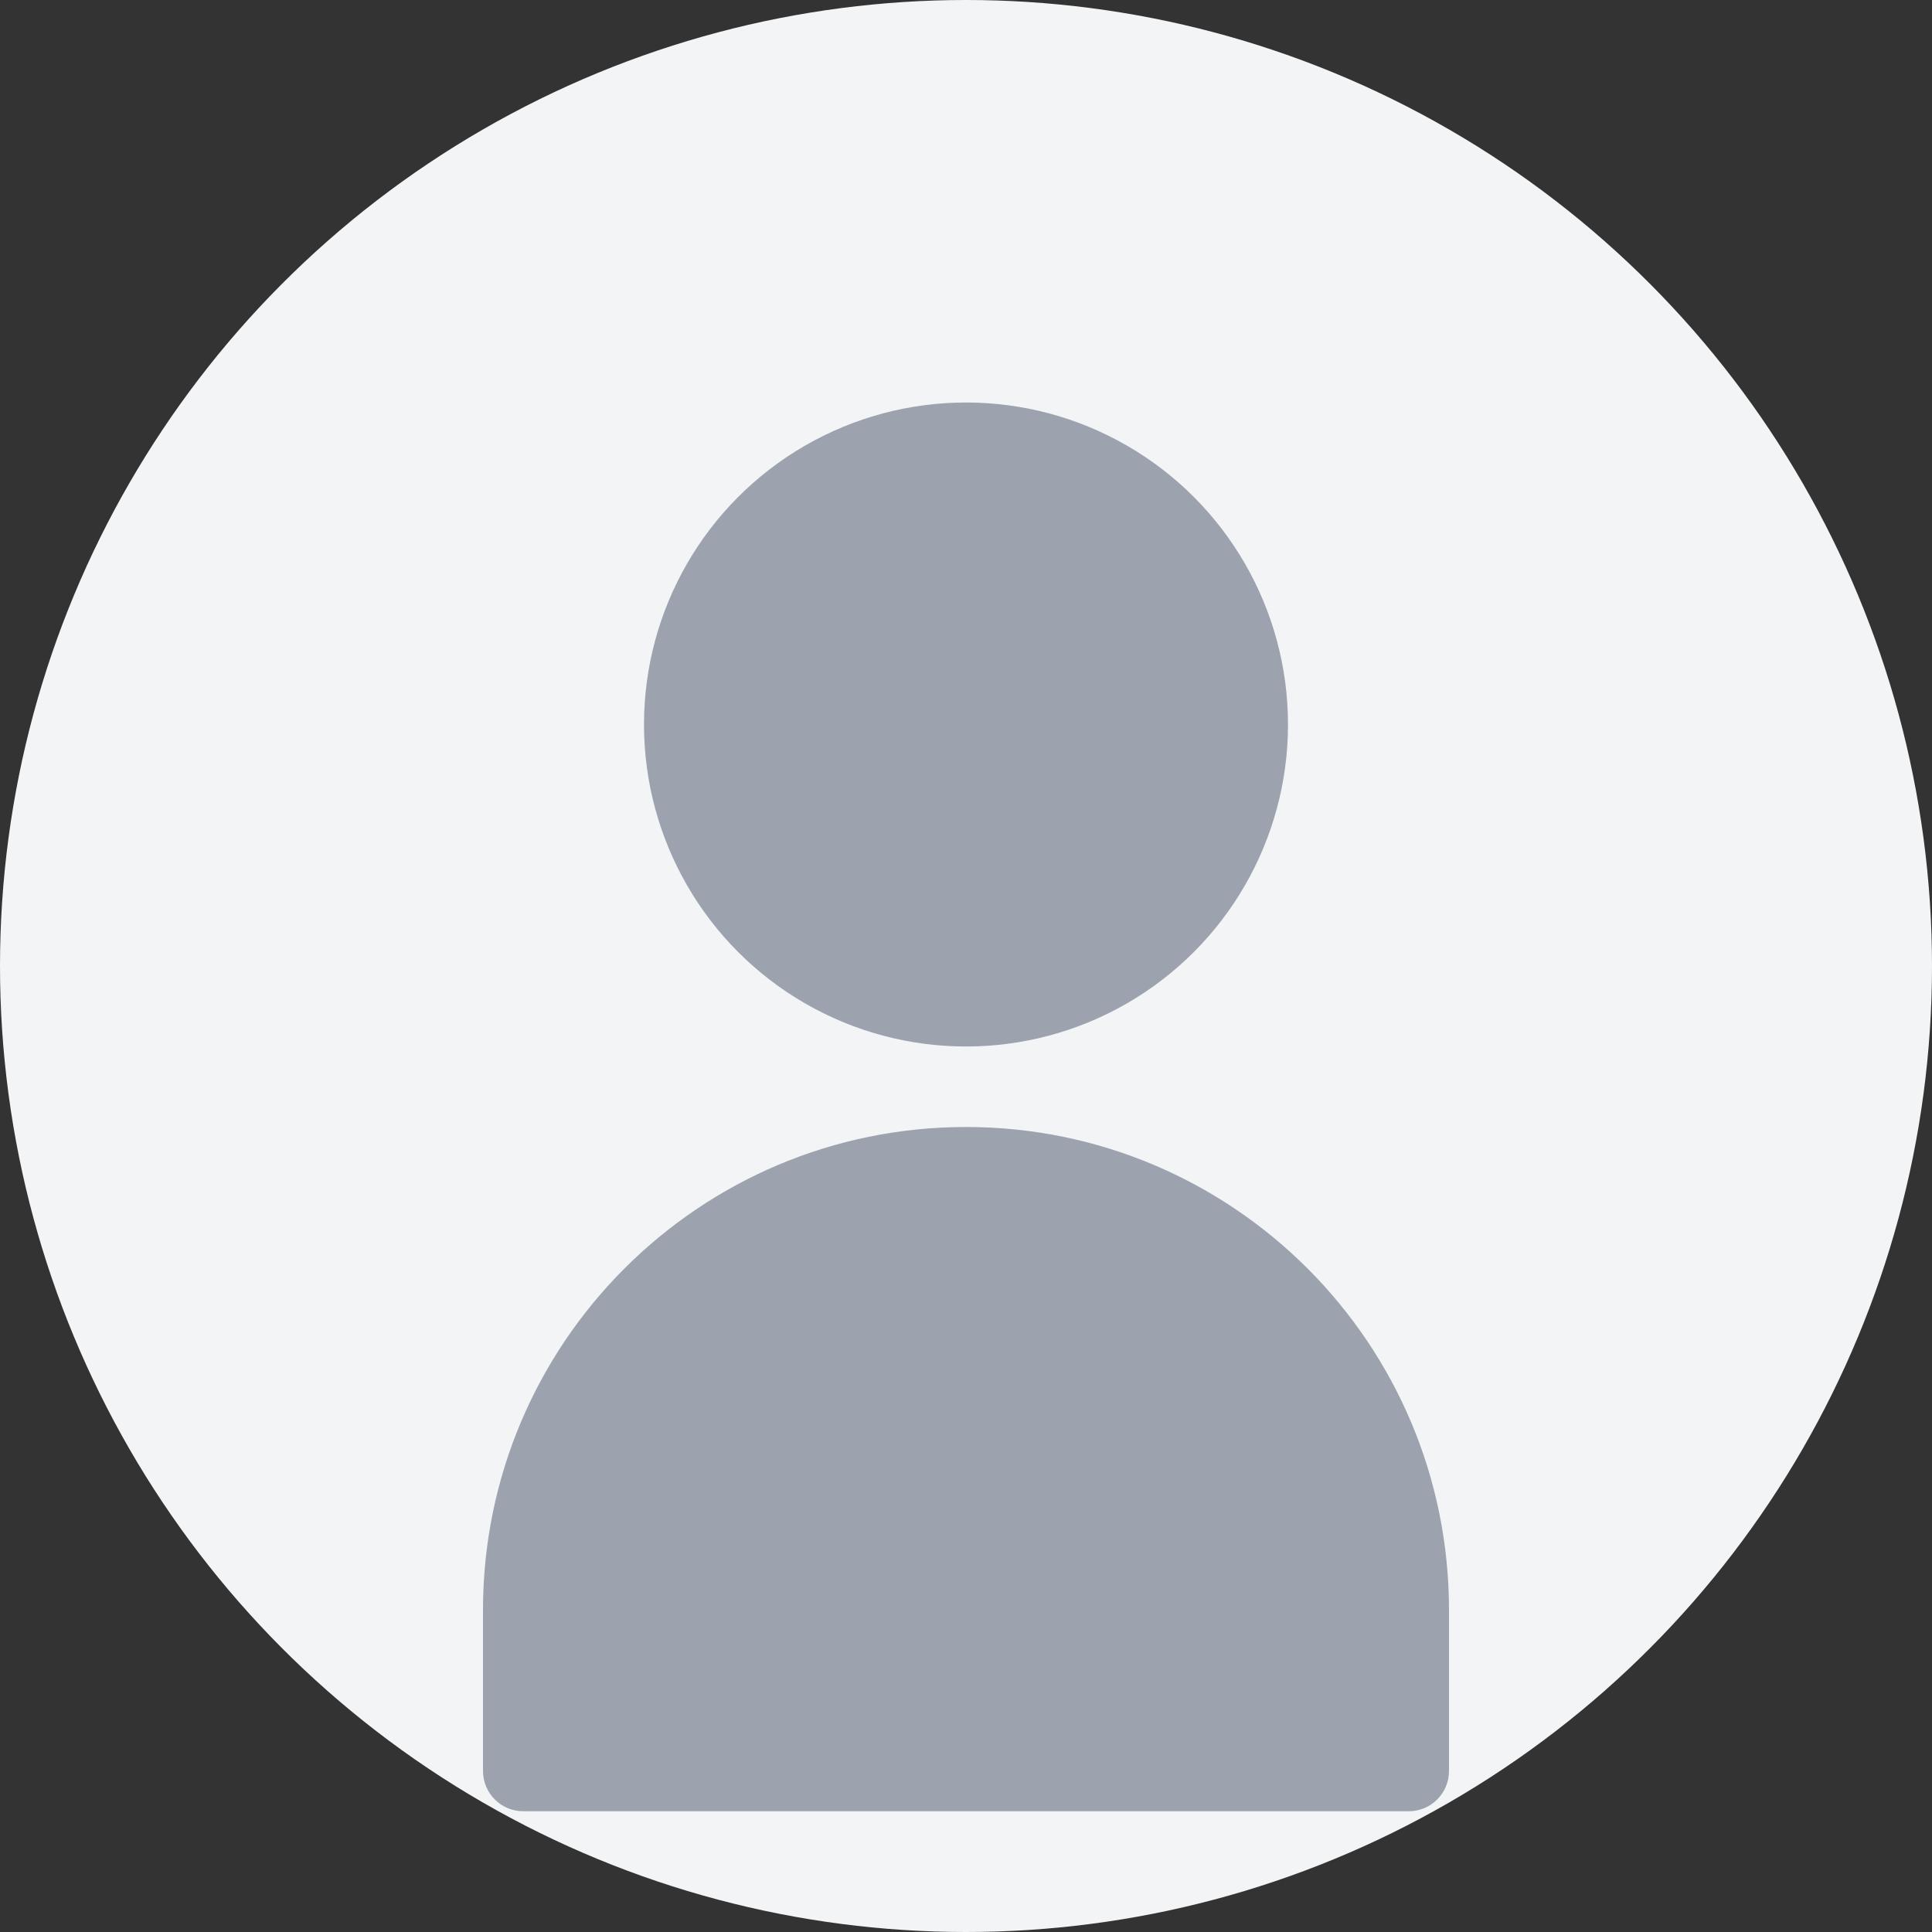 <svg width="48" height="48" viewBox="0 0 48 48" fill="none" xmlns="http://www.w3.org/2000/svg">
<rect x="0" y="0" width="48" height="48" fill="#333333" stroke="none"/>
<circle cx="24" cy="24" r="24" fill="#F3F4F6"/>
<circle cx="24" cy="18" r="8" fill="#9CA3AF"/>
<path d="M12 40C12 33.373 17.373 28 24 28C30.627 28 36 33.373 36 40V44C36 44.552 35.552 45 35 45H13C12.448 45 12 44.552 12 44V40Z" fill="#9CA3AF"/>
</svg>